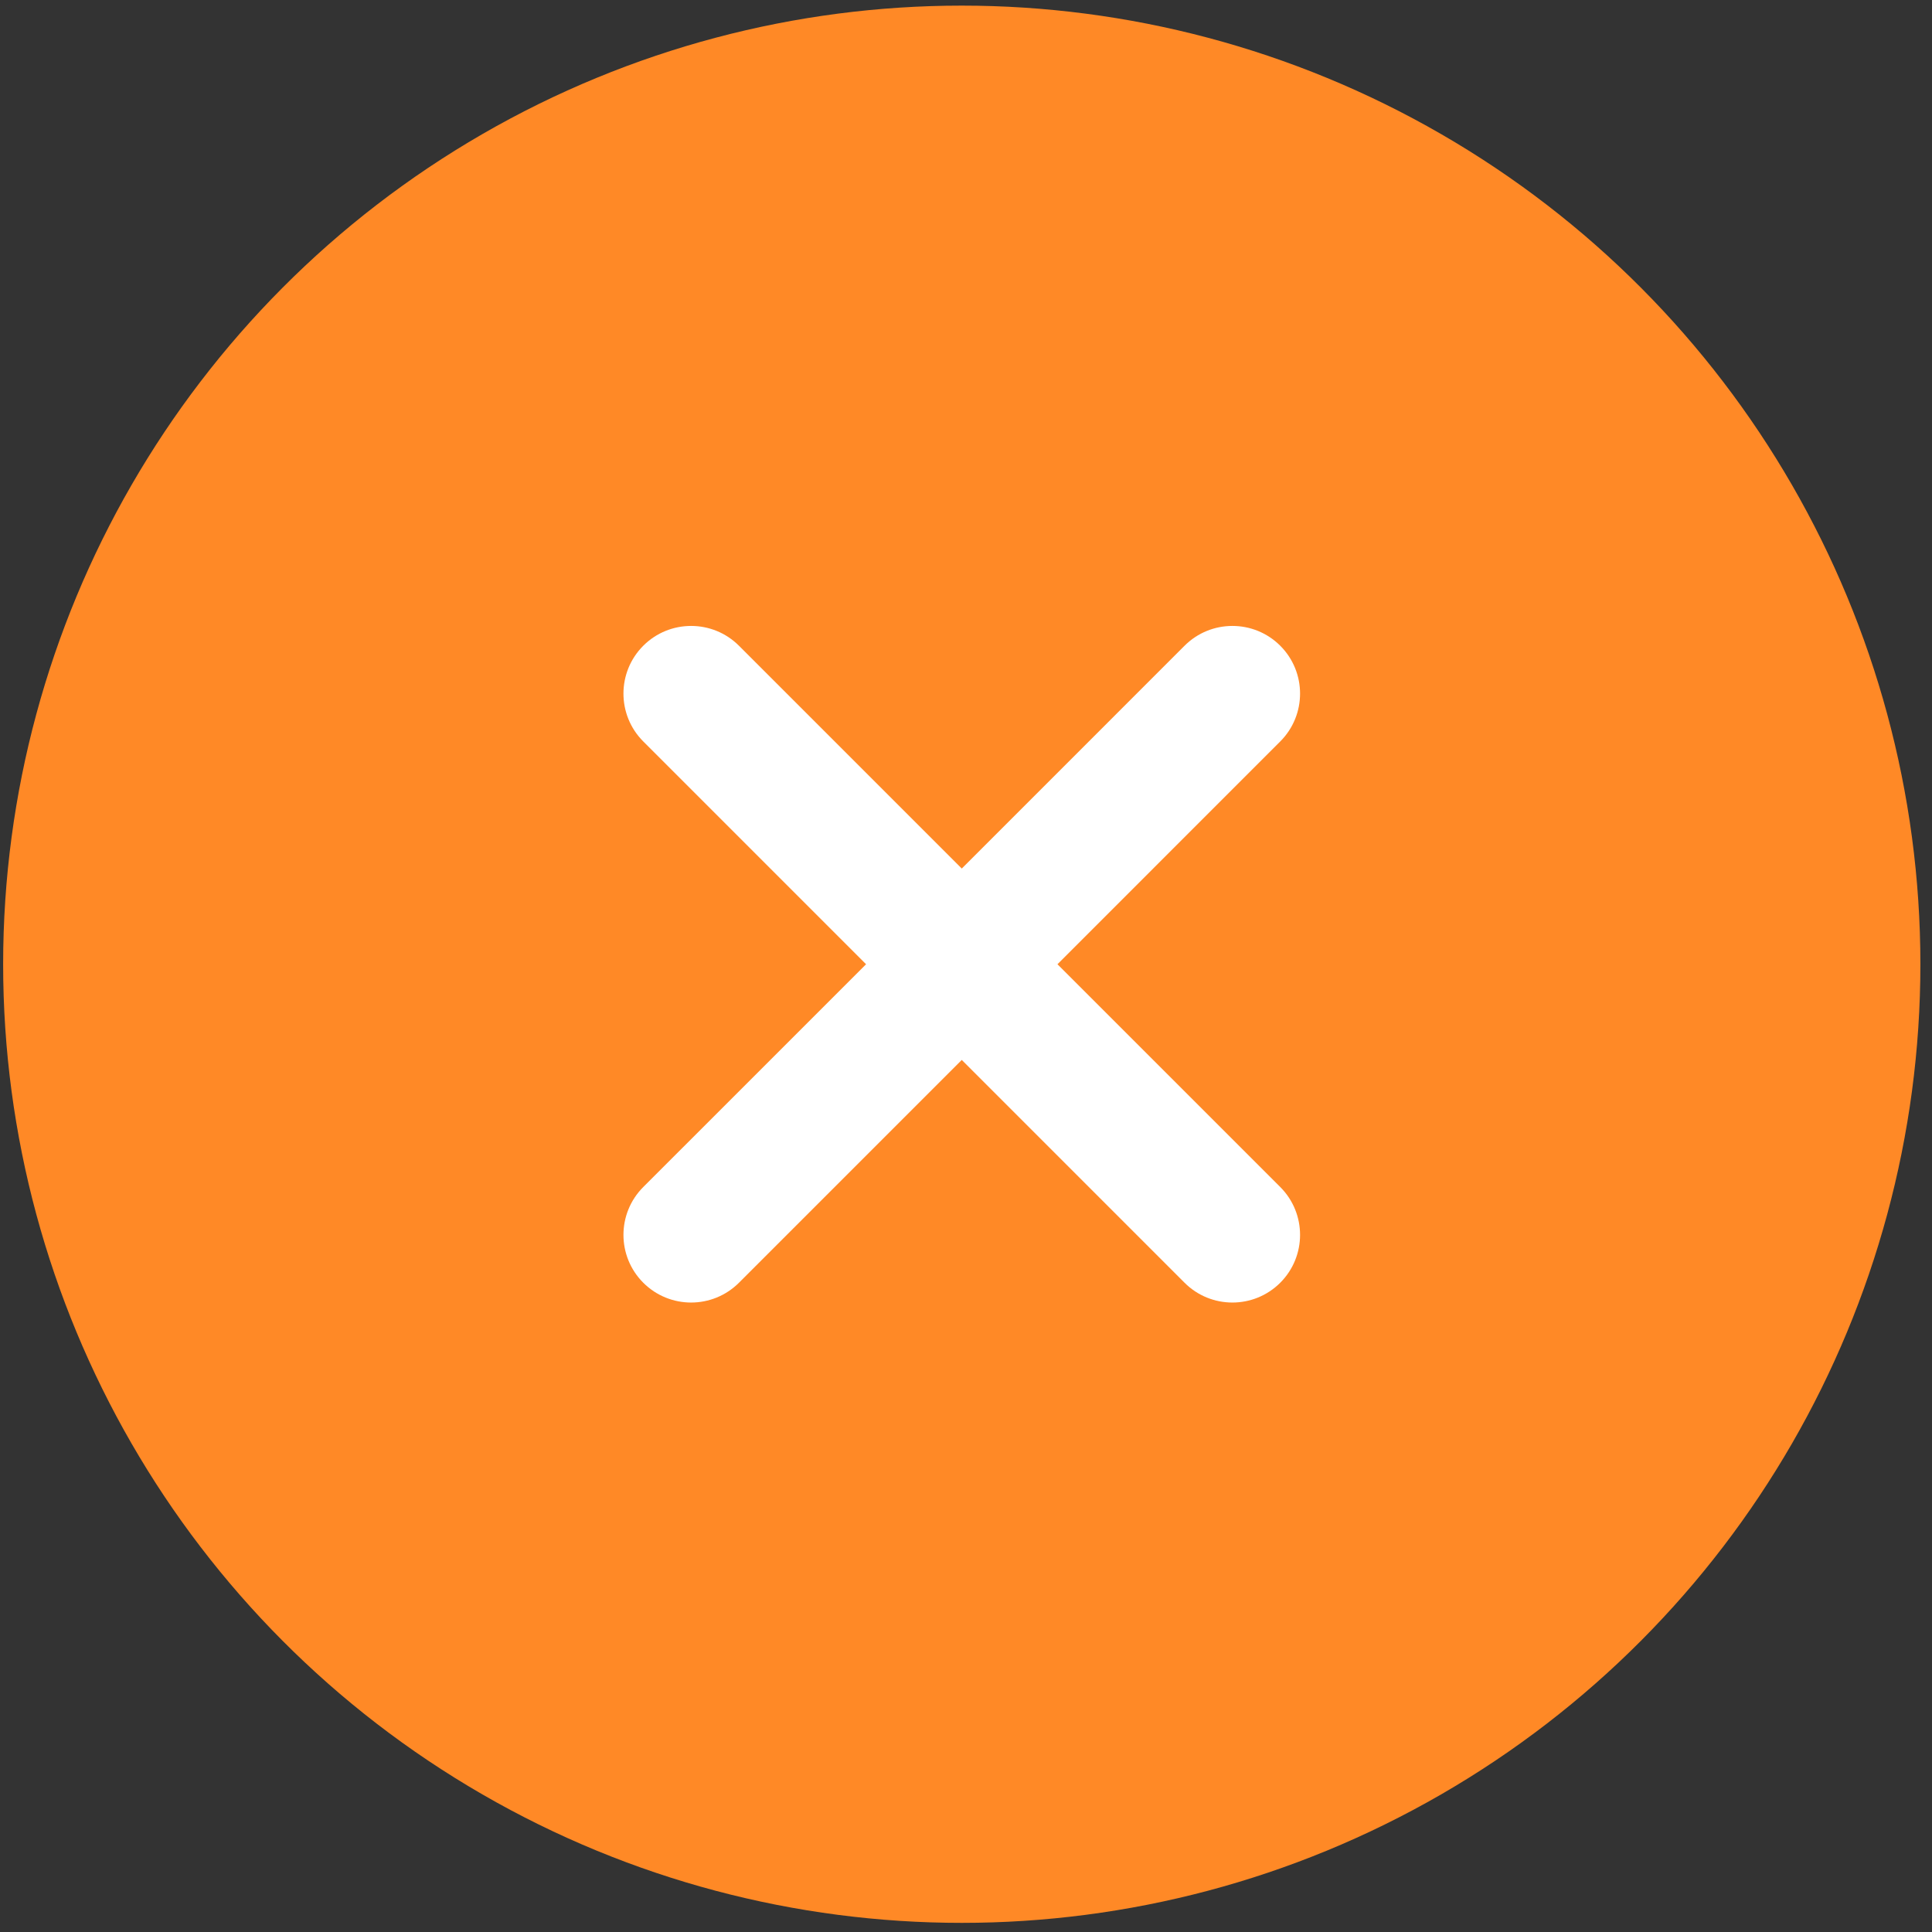 <?xml version="1.0" encoding="UTF-8"?>
<svg width="131px" height="131px" viewBox="0 0 131 131" version="1.1" xmlns="http://www.w3.org/2000/svg" xmlns:xlink="http://www.w3.org/1999/xlink">
    <rect x="0" y="0" width="131" height="131" fill="#333333" stroke="none"/>
    <!-- Generator: Sketch 51.3 (57544) - http://www.bohemiancoding.com/sketch -->
    <title>Group</title>
    <desc>Created with Sketch.</desc>
    <defs></defs>
    <g id="Page-1" stroke="none" stroke-width="1" fill="none" fill-rule="evenodd">
        <g id="REQUEST-DEMO" transform="translate(-1695, -265)">
            <g id="Group" transform="translate(1695, 265)">
                <circle id="Oval-3" fill="#FF8926" cx="65.213" cy="65.381" r="65"></circle>
                <path d="M65.213,58.892 L50.106,43.785 C48.314,41.994 45.409,41.994 43.617,43.785 C41.826,45.577 41.826,48.482 43.617,50.274 L58.724,65.381 L43.617,80.487 C41.826,82.279 41.826,85.184 43.617,86.976 C45.409,88.767 48.314,88.767 50.106,86.976 L65.213,71.869 L80.319,86.976 C82.111,88.767 85.016,88.767 86.808,86.976 C88.599,85.184 88.599,82.279 86.808,80.487 L71.701,65.381 L86.808,50.274 C88.599,48.482 88.599,45.577 86.808,43.785 C85.016,41.994 82.111,41.994 80.319,43.785 L65.213,58.892 Z" id="Shape" fill="#FFFFFF" fill-rule="nonzero"></path>
            </g>
        </g>
    </g>
</svg>